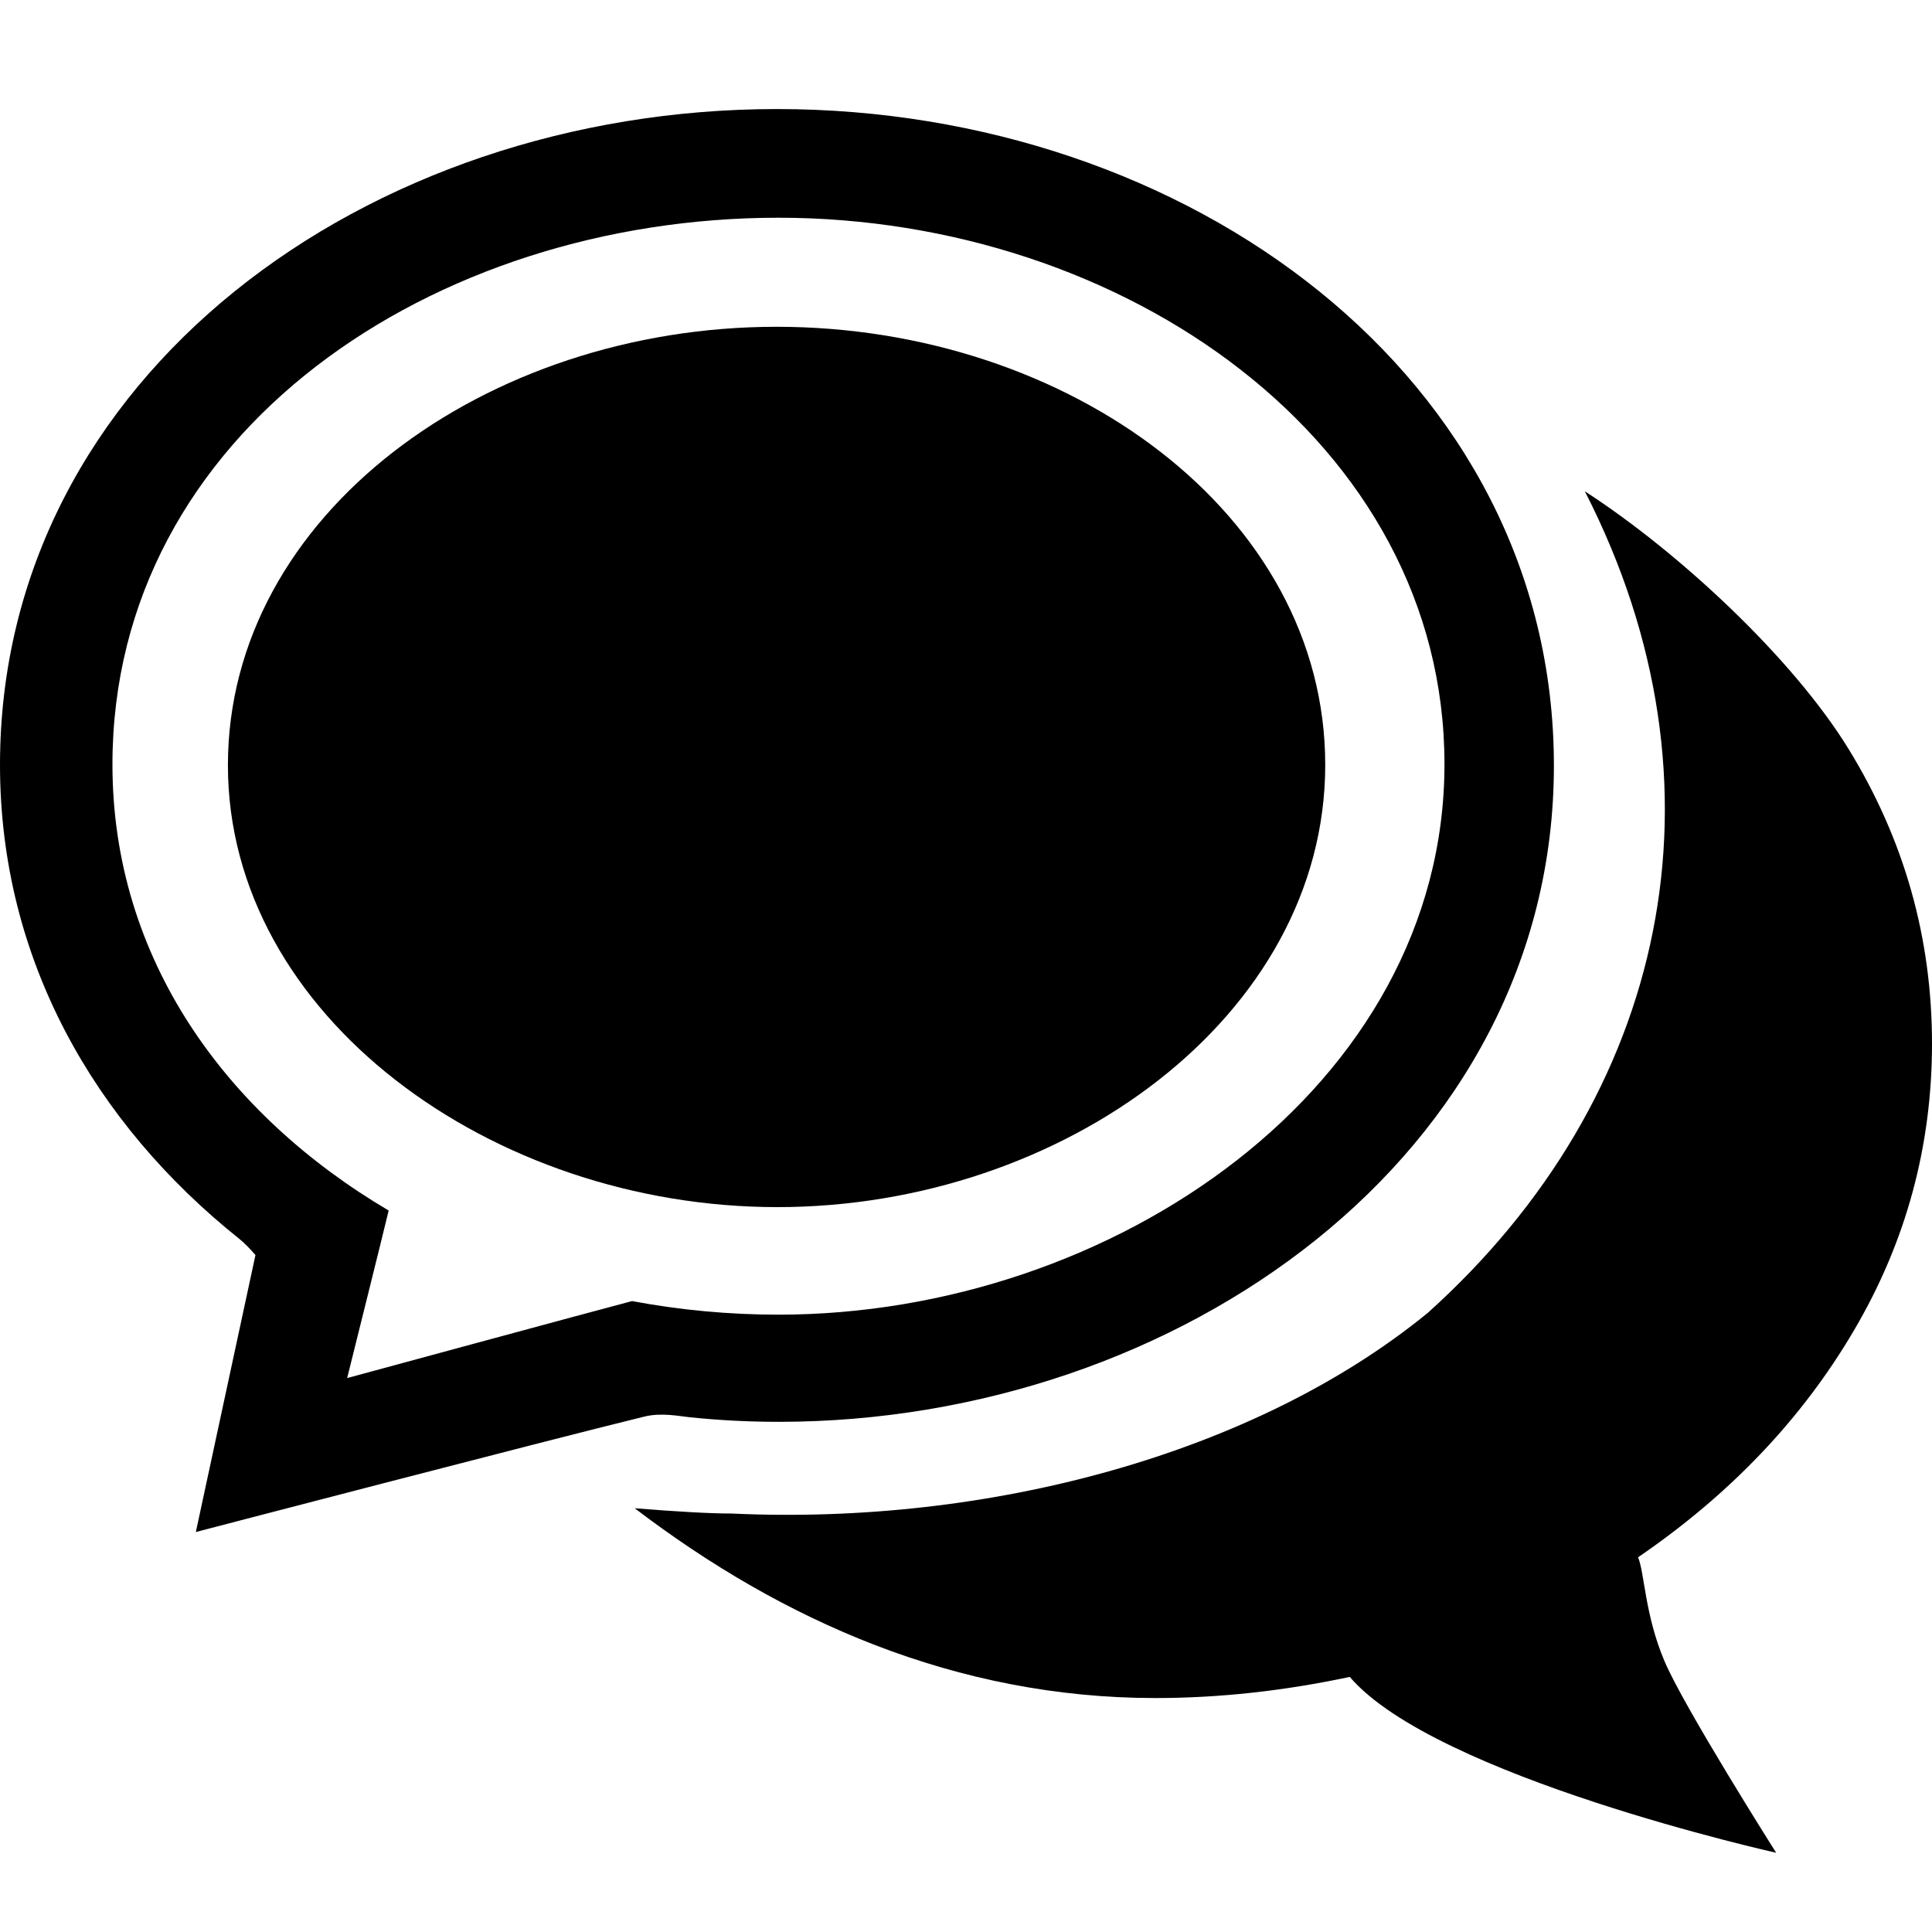 <?xml version="1.0" encoding="utf-8"?>
<!-- Generator: Adobe Illustrator 21.1.0, SVG Export Plug-In . SVG Version: 6.00 Build 0)  -->
<svg version="1.1" id="Layer_1" xmlns="http://www.w3.org/2000/svg" xmlns:xlink="http://www.w3.org/1999/xlink" x="0px" y="0px"
	 viewBox="0 0 512 512" style="enable-background:new 0 0 512 512;" xml:space="preserve">
<g id="fill">
	<path d="M205.8,86.6c-77.2,0-145.4,49.9-145.4,116.2S130.3,319.9,206,319.9s145.2-50.6,145.2-117.2S283,86.6,205.8,86.6z"/>
	<path id="_x33_2_3_" d="M491.3,352.6c13.9-23.6,20.7-49,20.7-76c0-28-7.3-54-22.1-78.1c-14.8-24.1-45-52.2-69.9-68.3
		c40,78.1,21.9,160.6-41.6,217.7c-45.6,37.3-116.2,56.4-184.5,53.2c-5.9,0-14.5-0.5-25.7-1.4c39.1,29.8,85.2,50.3,138,50.3
		c16.9,0,34.1-1.9,51.5-5.6c22.7,26.5,113,46.6,113,46.6s-24.5-38.7-29.6-50.8c-5.2-12.2-5.3-23.6-7-27.5
		C458.4,396.1,477.5,376.1,491.3,352.6z M205.9,28.9C97.3,28.9,0,99.7,0,202.7c0,51.6,25.1,95,63.4,125.6c1.4,1.1,2.9,2.7,4.3,4.3
		c-1.6,7.5-15.8,73.4-15.8,73.4s93.1-24.3,118.9-30.6c4.5-1.1,9.2-0.1,12.1,0.2c7.8,0.8,15.6,1.2,23.5,1.2
		c105.9,0,205.4-70.8,205.4-173.9S314.7,28.9,205.9,28.9z M206.3,348.4c-13,0-26-1.2-38.8-3.6c-9.2,2.4-75.5,20.4-75.5,20.4
		s9.9-39.7,11-44.4c-42.9-25.3-73.2-66.5-73.2-118.2c0-88.1,85-144.9,176.5-144.9S382.8,117,382.8,202.5S294.8,348.4,206.3,348.4z"
		/>
</g>
</svg>
